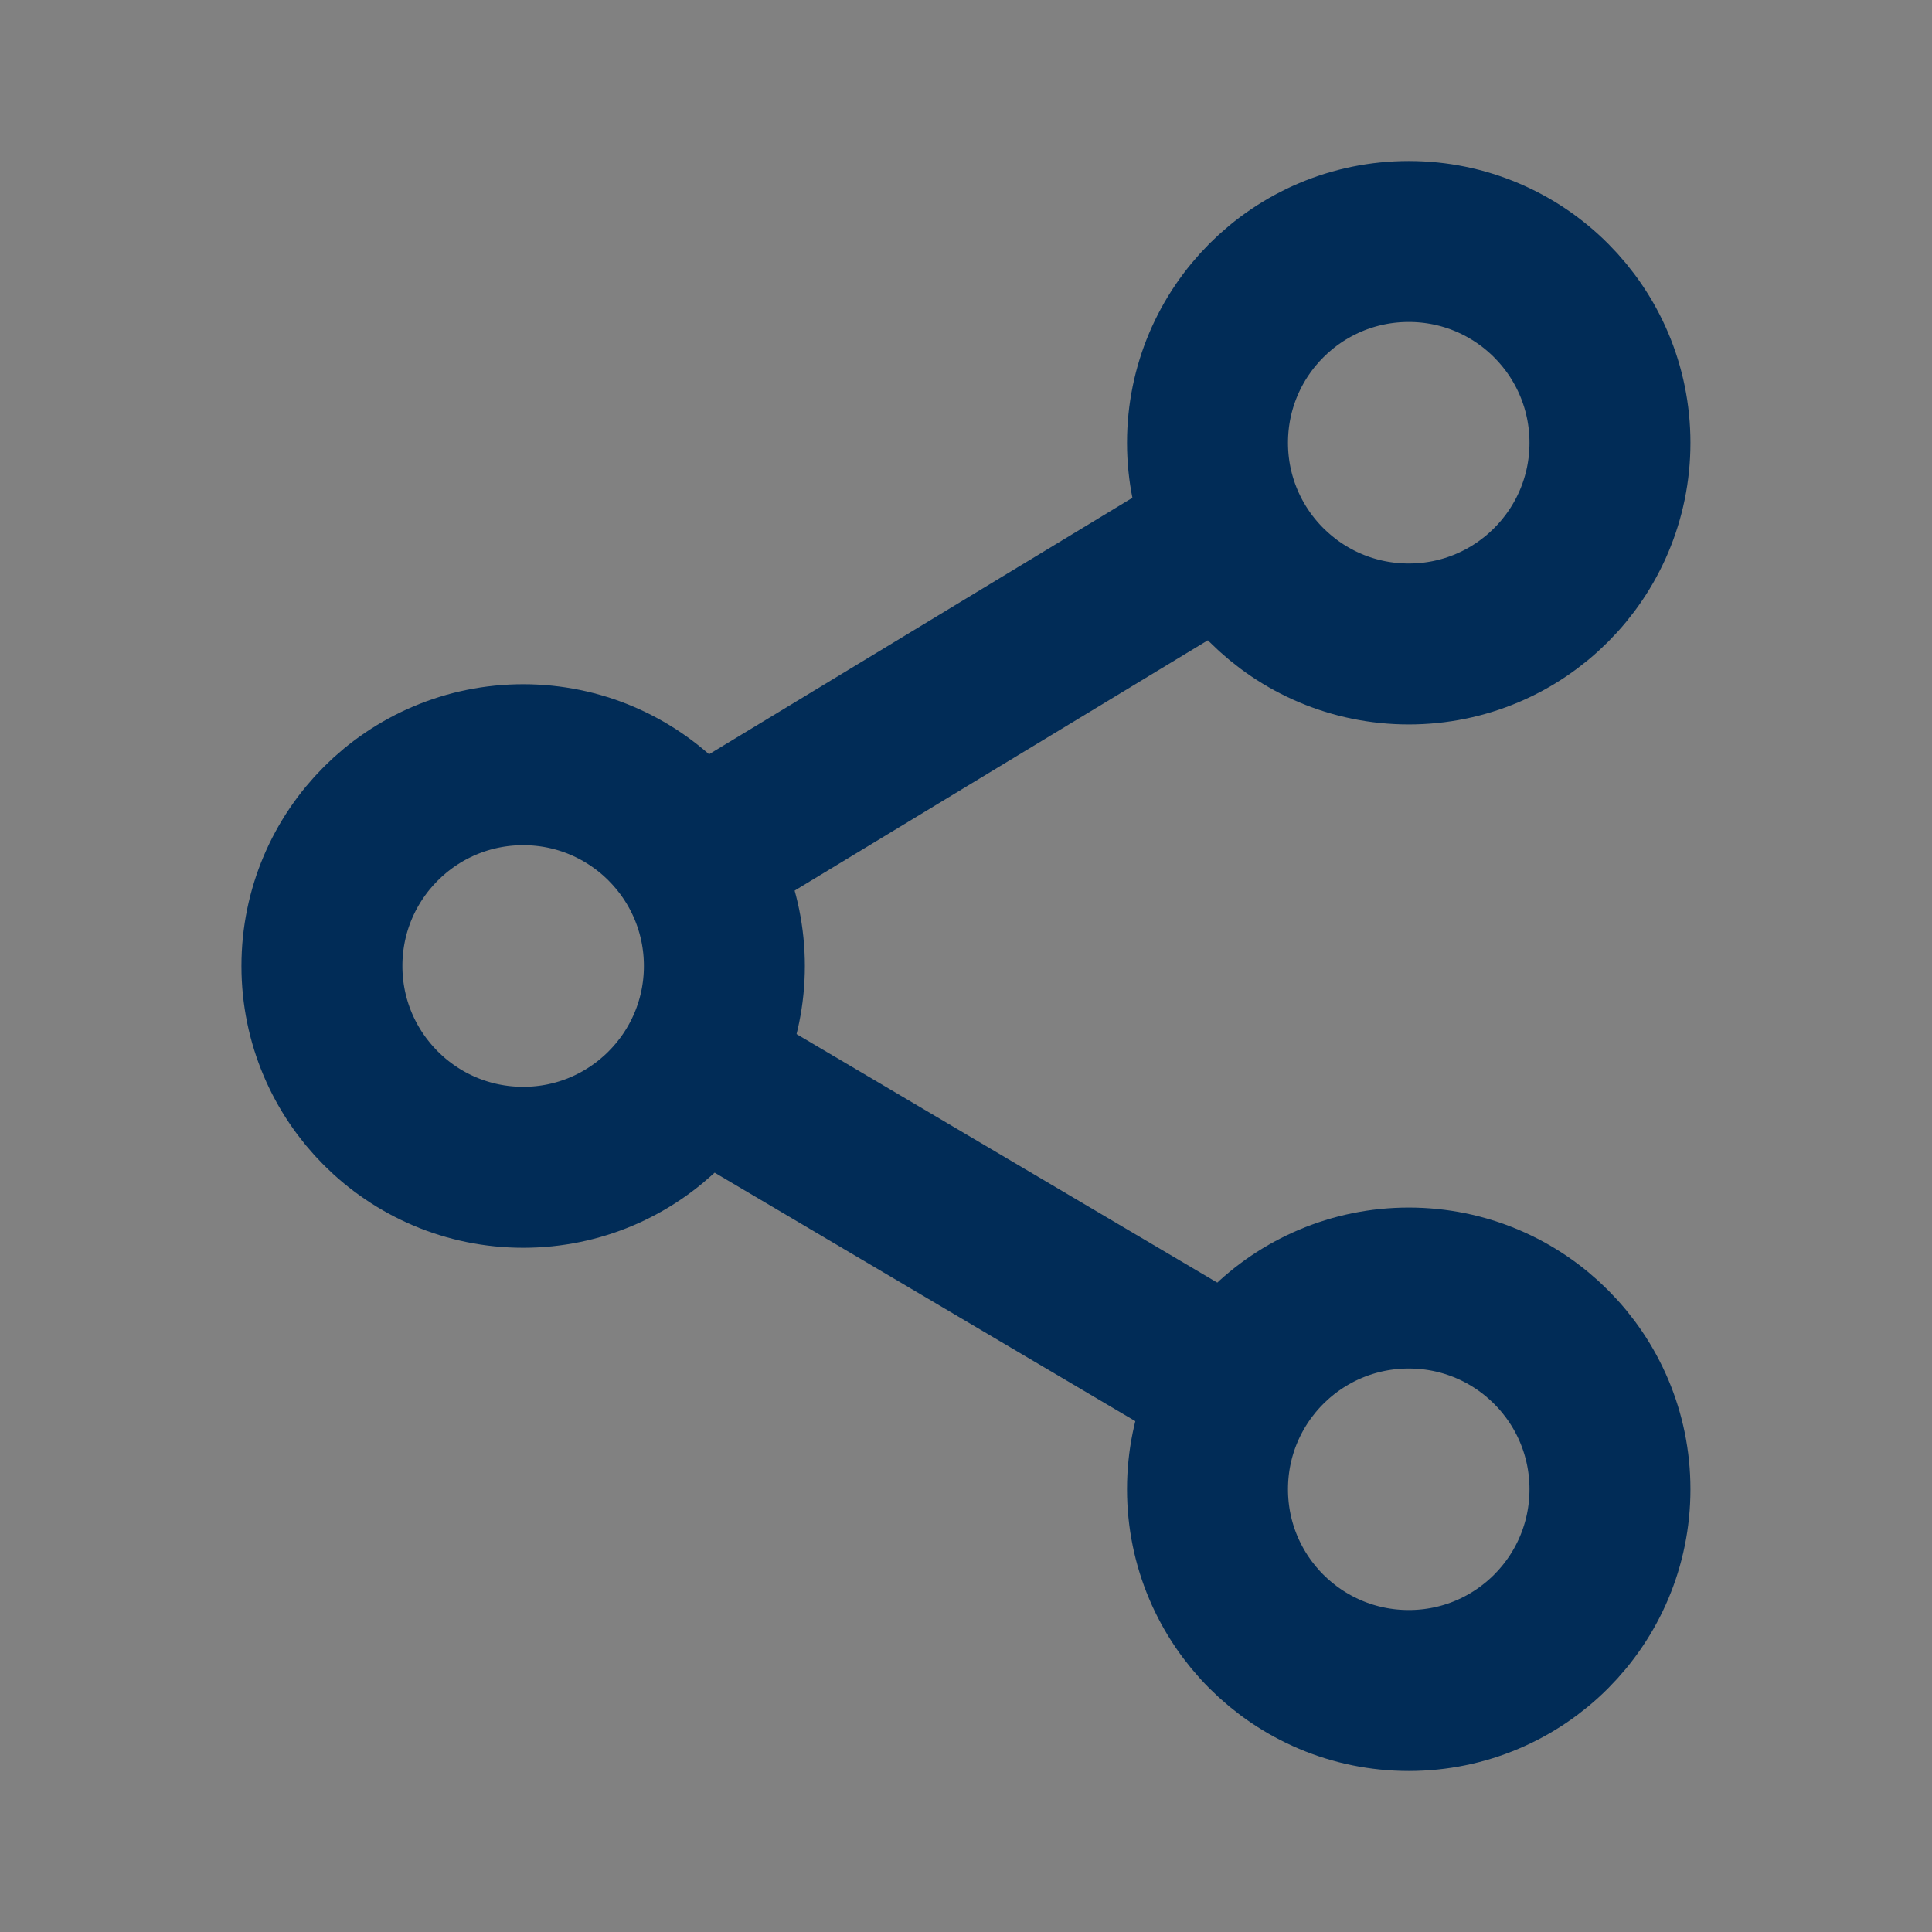 <svg width="16" height="16" viewBox="0 0 16 16" fill="none" xmlns="http://www.w3.org/2000/svg">
<rect x="0" y="0" width="16" height="16" fill="#808080" stroke="none"/>
<path d="M16 0H0V16H16V0Z" fill="white" fill-opacity="0.01"/>
<path d="M11.667 5.333C12.587 5.333 13.333 4.587 13.333 3.667C13.333 2.746 12.587 2 11.667 2C10.746 2 10 2.746 10 3.667C10 4.587 10.746 5.333 11.667 5.333Z" stroke="#012C57" stroke-width="1.333" stroke-linejoin="round"/>
<path d="M4.333 9.667C5.253 9.667 5.999 8.92 5.999 8C5.999 7.079 5.253 6.333 4.333 6.333C3.412 6.333 2.666 7.079 2.666 8C2.666 8.92 3.412 9.667 4.333 9.667Z" stroke="#012C57" stroke-width="1.333" stroke-linejoin="round"/>
<path d="M10 4.525L5.779 7.082" stroke="#012C57" stroke-width="1.333" stroke-linecap="round" stroke-linejoin="round"/>
<path d="M5.779 8.855L10.226 11.482" stroke="#012C57" stroke-width="1.333" stroke-linecap="round" stroke-linejoin="round"/>
<path d="M11.667 10.667C12.587 10.667 13.333 11.413 13.333 12.333C13.333 13.254 12.587 14 11.667 14C10.746 14 10 13.254 10 12.333C10 11.413 10.746 10.667 11.667 10.667Z" stroke="#012C57" stroke-width="1.333" stroke-linejoin="round"/>
</svg>
